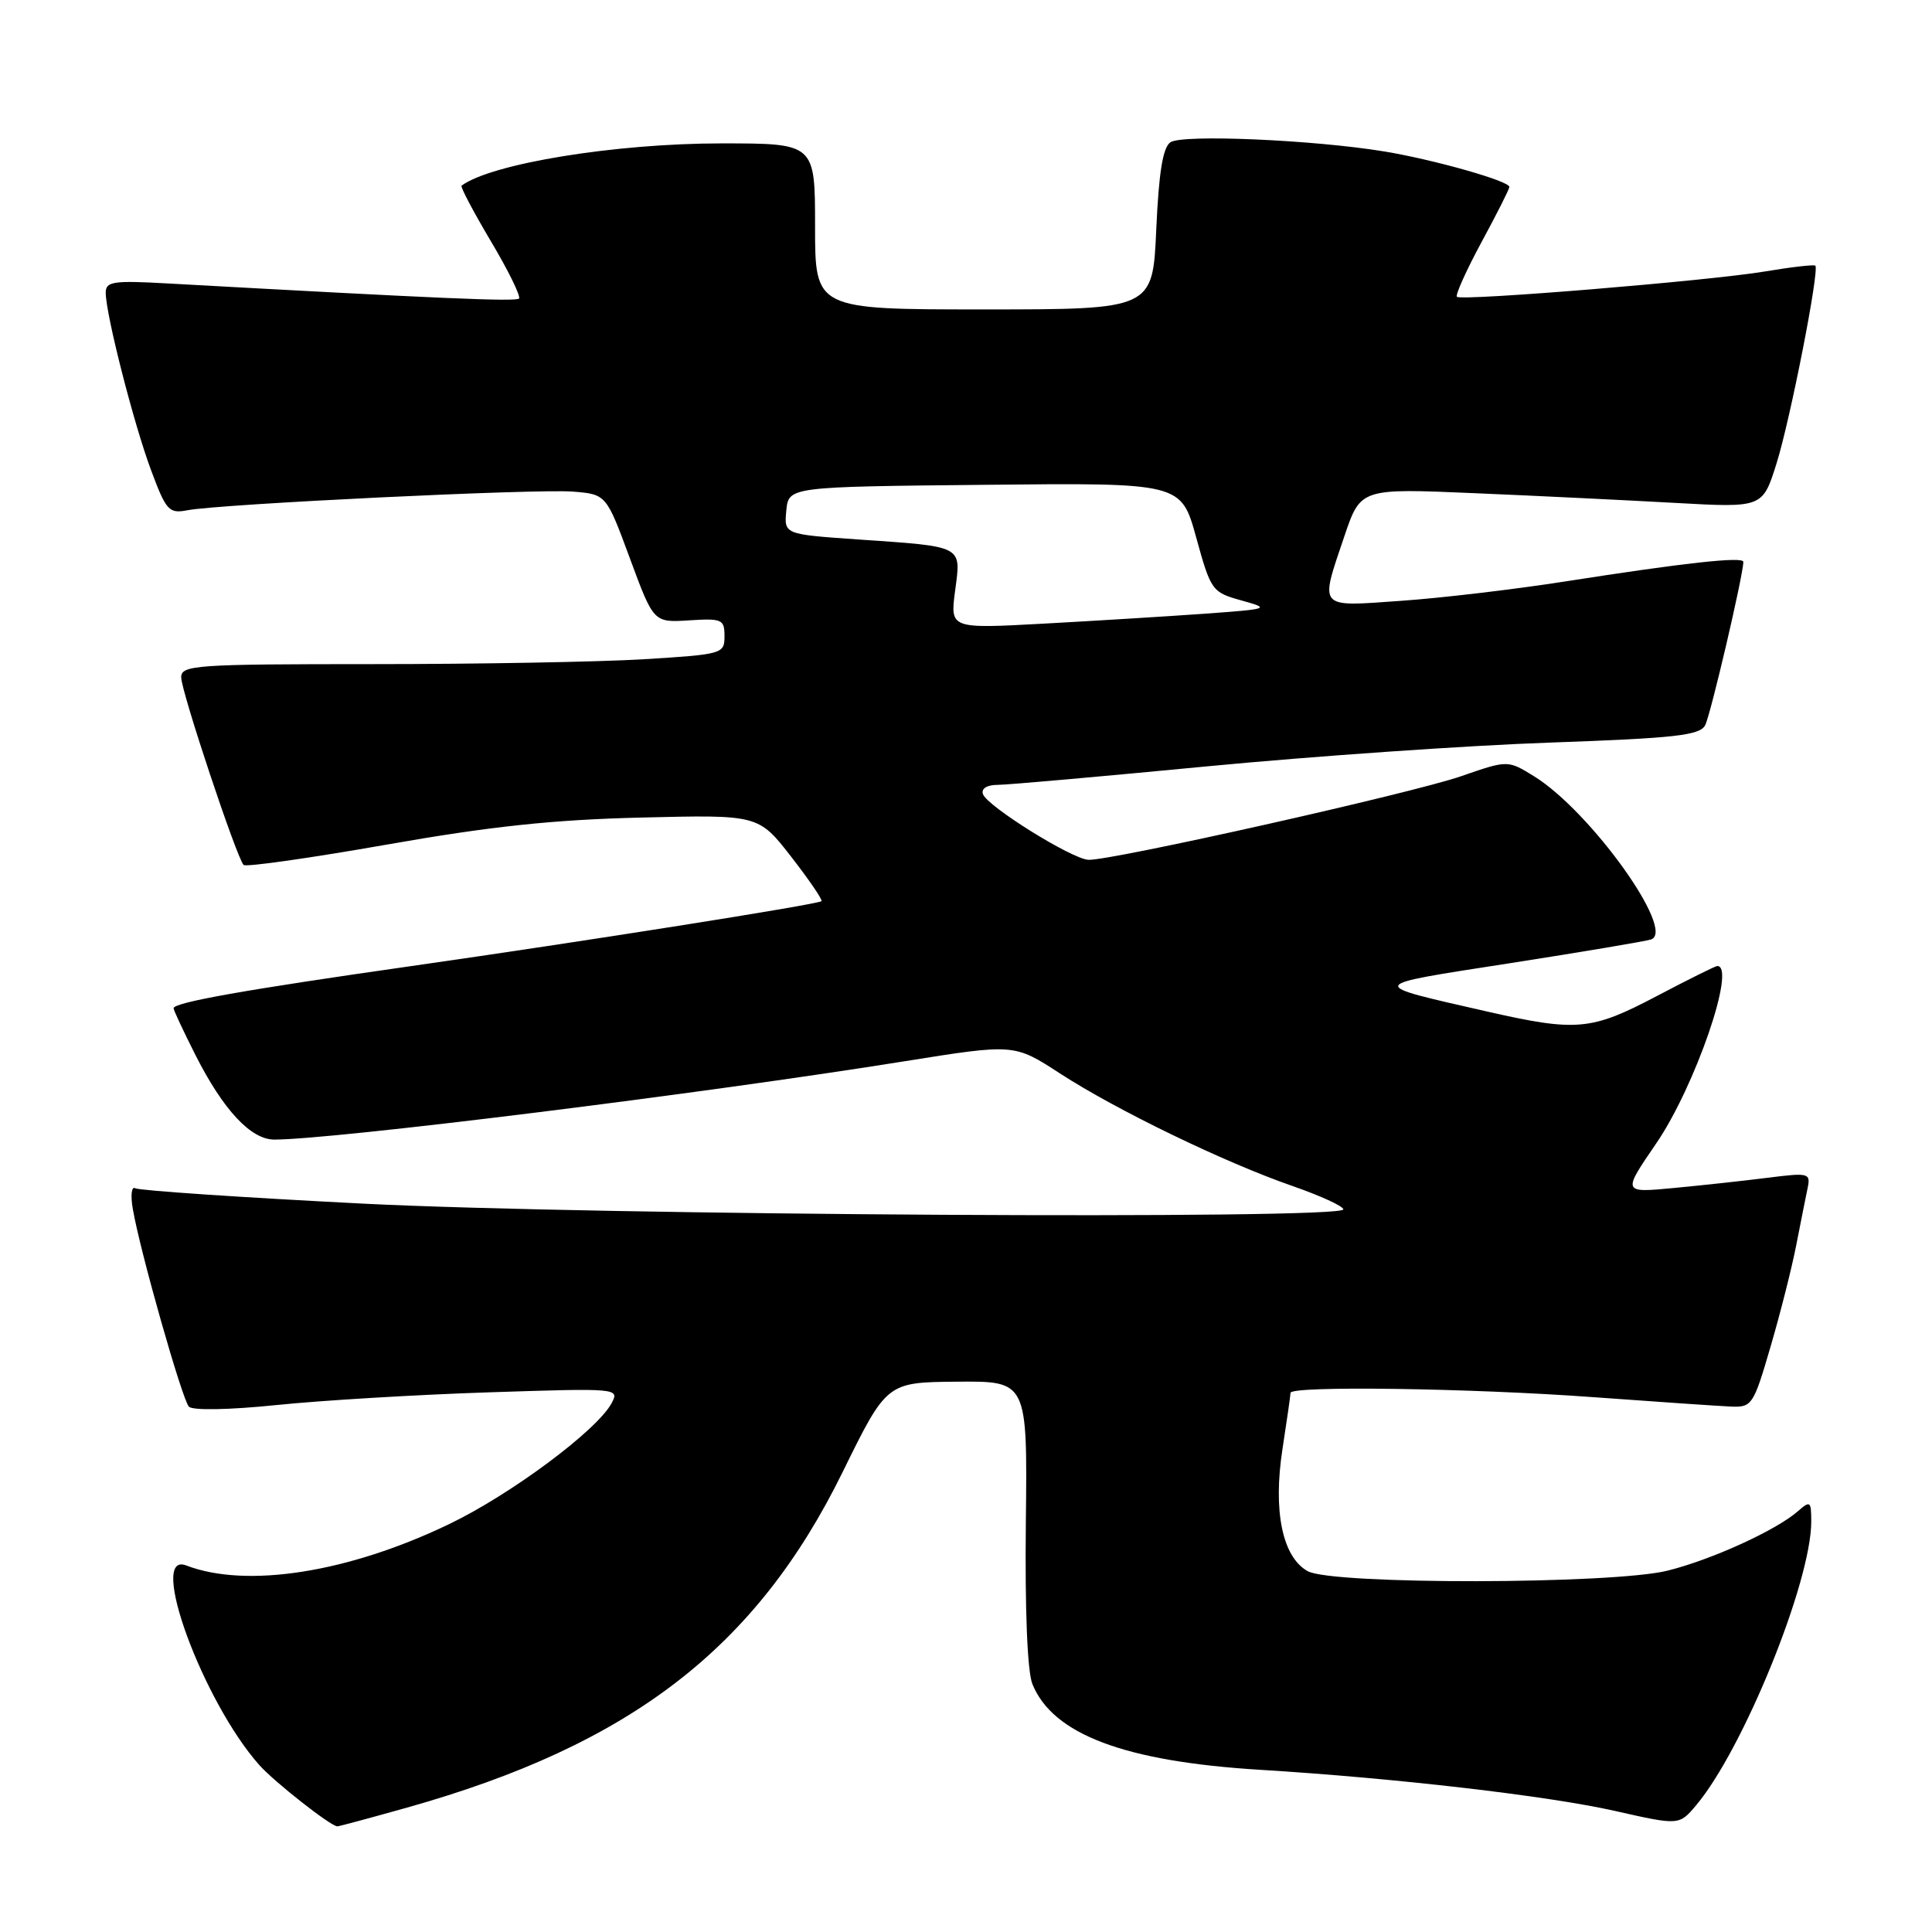 <?xml version="1.0" encoding="UTF-8" standalone="no"?>
<!DOCTYPE svg PUBLIC "-//W3C//DTD SVG 1.1//EN" "http://www.w3.org/Graphics/SVG/1.1/DTD/svg11.dtd" >
<svg xmlns="http://www.w3.org/2000/svg" xmlns:xlink="http://www.w3.org/1999/xlink" version="1.1" viewBox="0 0 256 256">
 <g >
 <path fill="currentColor"
d=" M 53.92 239.52 C 83.56 231.19 100.21 218.37 111.65 195.06 C 117.50 183.16 117.50 183.16 126.82 183.08 C 136.14 183.00 136.14 183.00 135.93 201.75 C 135.80 213.36 136.13 221.51 136.80 223.15 C 139.51 229.83 149.04 233.41 167.00 234.51 C 184.82 235.60 205.10 237.95 214.00 239.96 C 222.50 241.88 222.50 241.88 224.76 239.19 C 231.01 231.75 240.00 209.59 240.00 201.62 C 240.00 198.91 239.87 198.81 238.25 200.23 C 235.40 202.74 226.90 206.63 221.00 208.11 C 213.76 209.94 176.56 210.00 173.28 208.19 C 169.92 206.33 168.66 200.21 169.94 191.97 C 170.52 188.20 171.00 184.87 171.00 184.56 C 171.00 183.60 194.93 183.94 211.09 185.13 C 219.57 185.75 227.80 186.31 229.38 186.38 C 232.14 186.49 232.35 186.17 234.59 178.50 C 235.88 174.10 237.42 168.03 238.01 165.00 C 238.60 161.97 239.28 158.56 239.52 157.42 C 239.93 155.44 239.68 155.37 234.23 156.06 C 231.08 156.46 225.46 157.07 221.74 157.42 C 214.97 158.06 214.97 158.06 219.45 151.52 C 224.60 144.00 230.11 128.00 227.55 128.00 C 227.30 128.00 223.68 129.80 219.50 132.00 C 210.84 136.56 208.91 136.73 197.00 134.02 C 180.95 130.36 180.83 130.62 200.01 127.64 C 209.63 126.14 218.07 124.72 218.78 124.48 C 222.11 123.34 210.72 107.46 203.27 102.86 C 199.79 100.71 199.79 100.71 193.64 102.84 C 187.22 105.08 147.23 114.05 144.23 113.93 C 142.04 113.84 130.77 106.82 130.24 105.21 C 130.00 104.49 130.79 104.00 132.17 104.00 C 133.45 104.00 145.97 102.89 160.00 101.54 C 174.03 100.20 194.41 98.78 205.30 98.40 C 221.95 97.81 225.23 97.45 225.94 96.10 C 226.66 94.74 231.00 76.18 231.00 74.45 C 231.00 73.71 223.16 74.58 207.43 77.04 C 200.79 78.08 191.00 79.24 185.68 79.61 C 174.51 80.40 174.85 80.79 178.14 71.04 C 180.29 64.70 180.29 64.70 195.39 65.35 C 203.70 65.70 215.69 66.29 222.02 66.64 C 233.55 67.28 233.55 67.28 235.39 61.44 C 237.22 55.63 241.11 35.78 240.54 35.20 C 240.37 35.04 237.37 35.38 233.87 35.97 C 226.57 37.20 193.73 39.90 193.05 39.33 C 192.81 39.12 194.27 35.86 196.30 32.10 C 198.34 28.34 200.00 25.04 200.00 24.77 C 200.00 23.99 190.10 21.18 183.50 20.08 C 174.12 18.53 156.68 17.77 155.09 18.85 C 154.08 19.54 153.55 22.84 153.21 30.41 C 152.74 41.00 152.74 41.00 130.37 41.00 C 108.00 41.00 108.00 41.00 108.00 30.00 C 108.00 19.00 108.00 19.00 95.59 19.00 C 81.53 19.00 65.13 21.67 61.16 24.60 C 60.97 24.73 62.72 28.05 65.04 31.96 C 67.37 35.87 69.04 39.29 68.77 39.56 C 68.34 39.99 58.14 39.55 22.25 37.56 C 14.97 37.15 14.00 37.30 14.01 38.80 C 14.02 41.67 17.74 56.24 20.03 62.34 C 22.02 67.68 22.39 68.08 24.84 67.61 C 29.22 66.78 71.15 64.75 75.92 65.14 C 80.33 65.50 80.33 65.50 83.47 74.00 C 86.61 82.50 86.61 82.50 91.31 82.20 C 95.68 81.92 96.00 82.07 96.00 84.30 C 96.00 86.64 95.74 86.71 85.34 87.35 C 79.48 87.71 63.28 88.00 49.34 88.00 C 25.87 88.00 24.00 88.13 24.01 89.75 C 24.01 91.61 31.37 113.70 32.28 114.61 C 32.58 114.91 41.07 113.70 51.16 111.93 C 64.99 109.49 73.31 108.61 85.00 108.33 C 100.50 107.95 100.50 107.95 104.85 113.54 C 107.24 116.62 109.04 119.26 108.85 119.41 C 108.28 119.86 77.15 124.78 54.50 128.01 C 32.53 131.14 23.00 132.83 23.00 133.60 C 23.00 133.85 24.30 136.63 25.89 139.78 C 29.59 147.09 33.24 151.00 36.35 151.00 C 44.15 151.00 93.08 144.92 119.94 140.61 C 134.39 138.30 134.39 138.30 140.44 142.23 C 147.92 147.09 162.26 154.03 171.25 157.15 C 174.96 158.44 178.00 159.83 178.00 160.25 C 178.00 161.62 78.85 161.04 48.15 159.49 C 32.01 158.67 18.41 157.75 17.92 157.45 C 17.43 157.15 17.28 158.38 17.60 160.20 C 18.55 165.79 24.14 185.45 25.03 186.39 C 25.53 186.91 30.38 186.82 36.69 186.17 C 42.64 185.56 55.29 184.80 64.81 184.49 C 81.91 183.93 82.10 183.94 81.04 185.93 C 79.12 189.52 67.70 198.02 59.50 201.96 C 46.15 208.38 32.67 210.50 24.67 207.43 C 19.53 205.46 26.88 225.48 34.37 233.89 C 36.39 236.15 43.84 242.00 44.70 242.00 C 44.93 242.00 49.08 240.88 53.92 239.52 Z  M 126.56 78.26 C 127.36 72.23 127.77 72.45 113.69 71.48 C 103.89 70.80 103.89 70.80 104.19 67.65 C 104.50 64.50 104.50 64.50 130.50 64.24 C 156.50 63.97 156.50 63.97 158.50 71.21 C 160.45 78.27 160.60 78.48 164.49 79.56 C 168.39 80.65 168.26 80.69 159.49 81.33 C 154.55 81.68 144.96 82.27 138.20 82.64 C 125.89 83.31 125.89 83.31 126.56 78.26 Z "/>
</g>
</svg>